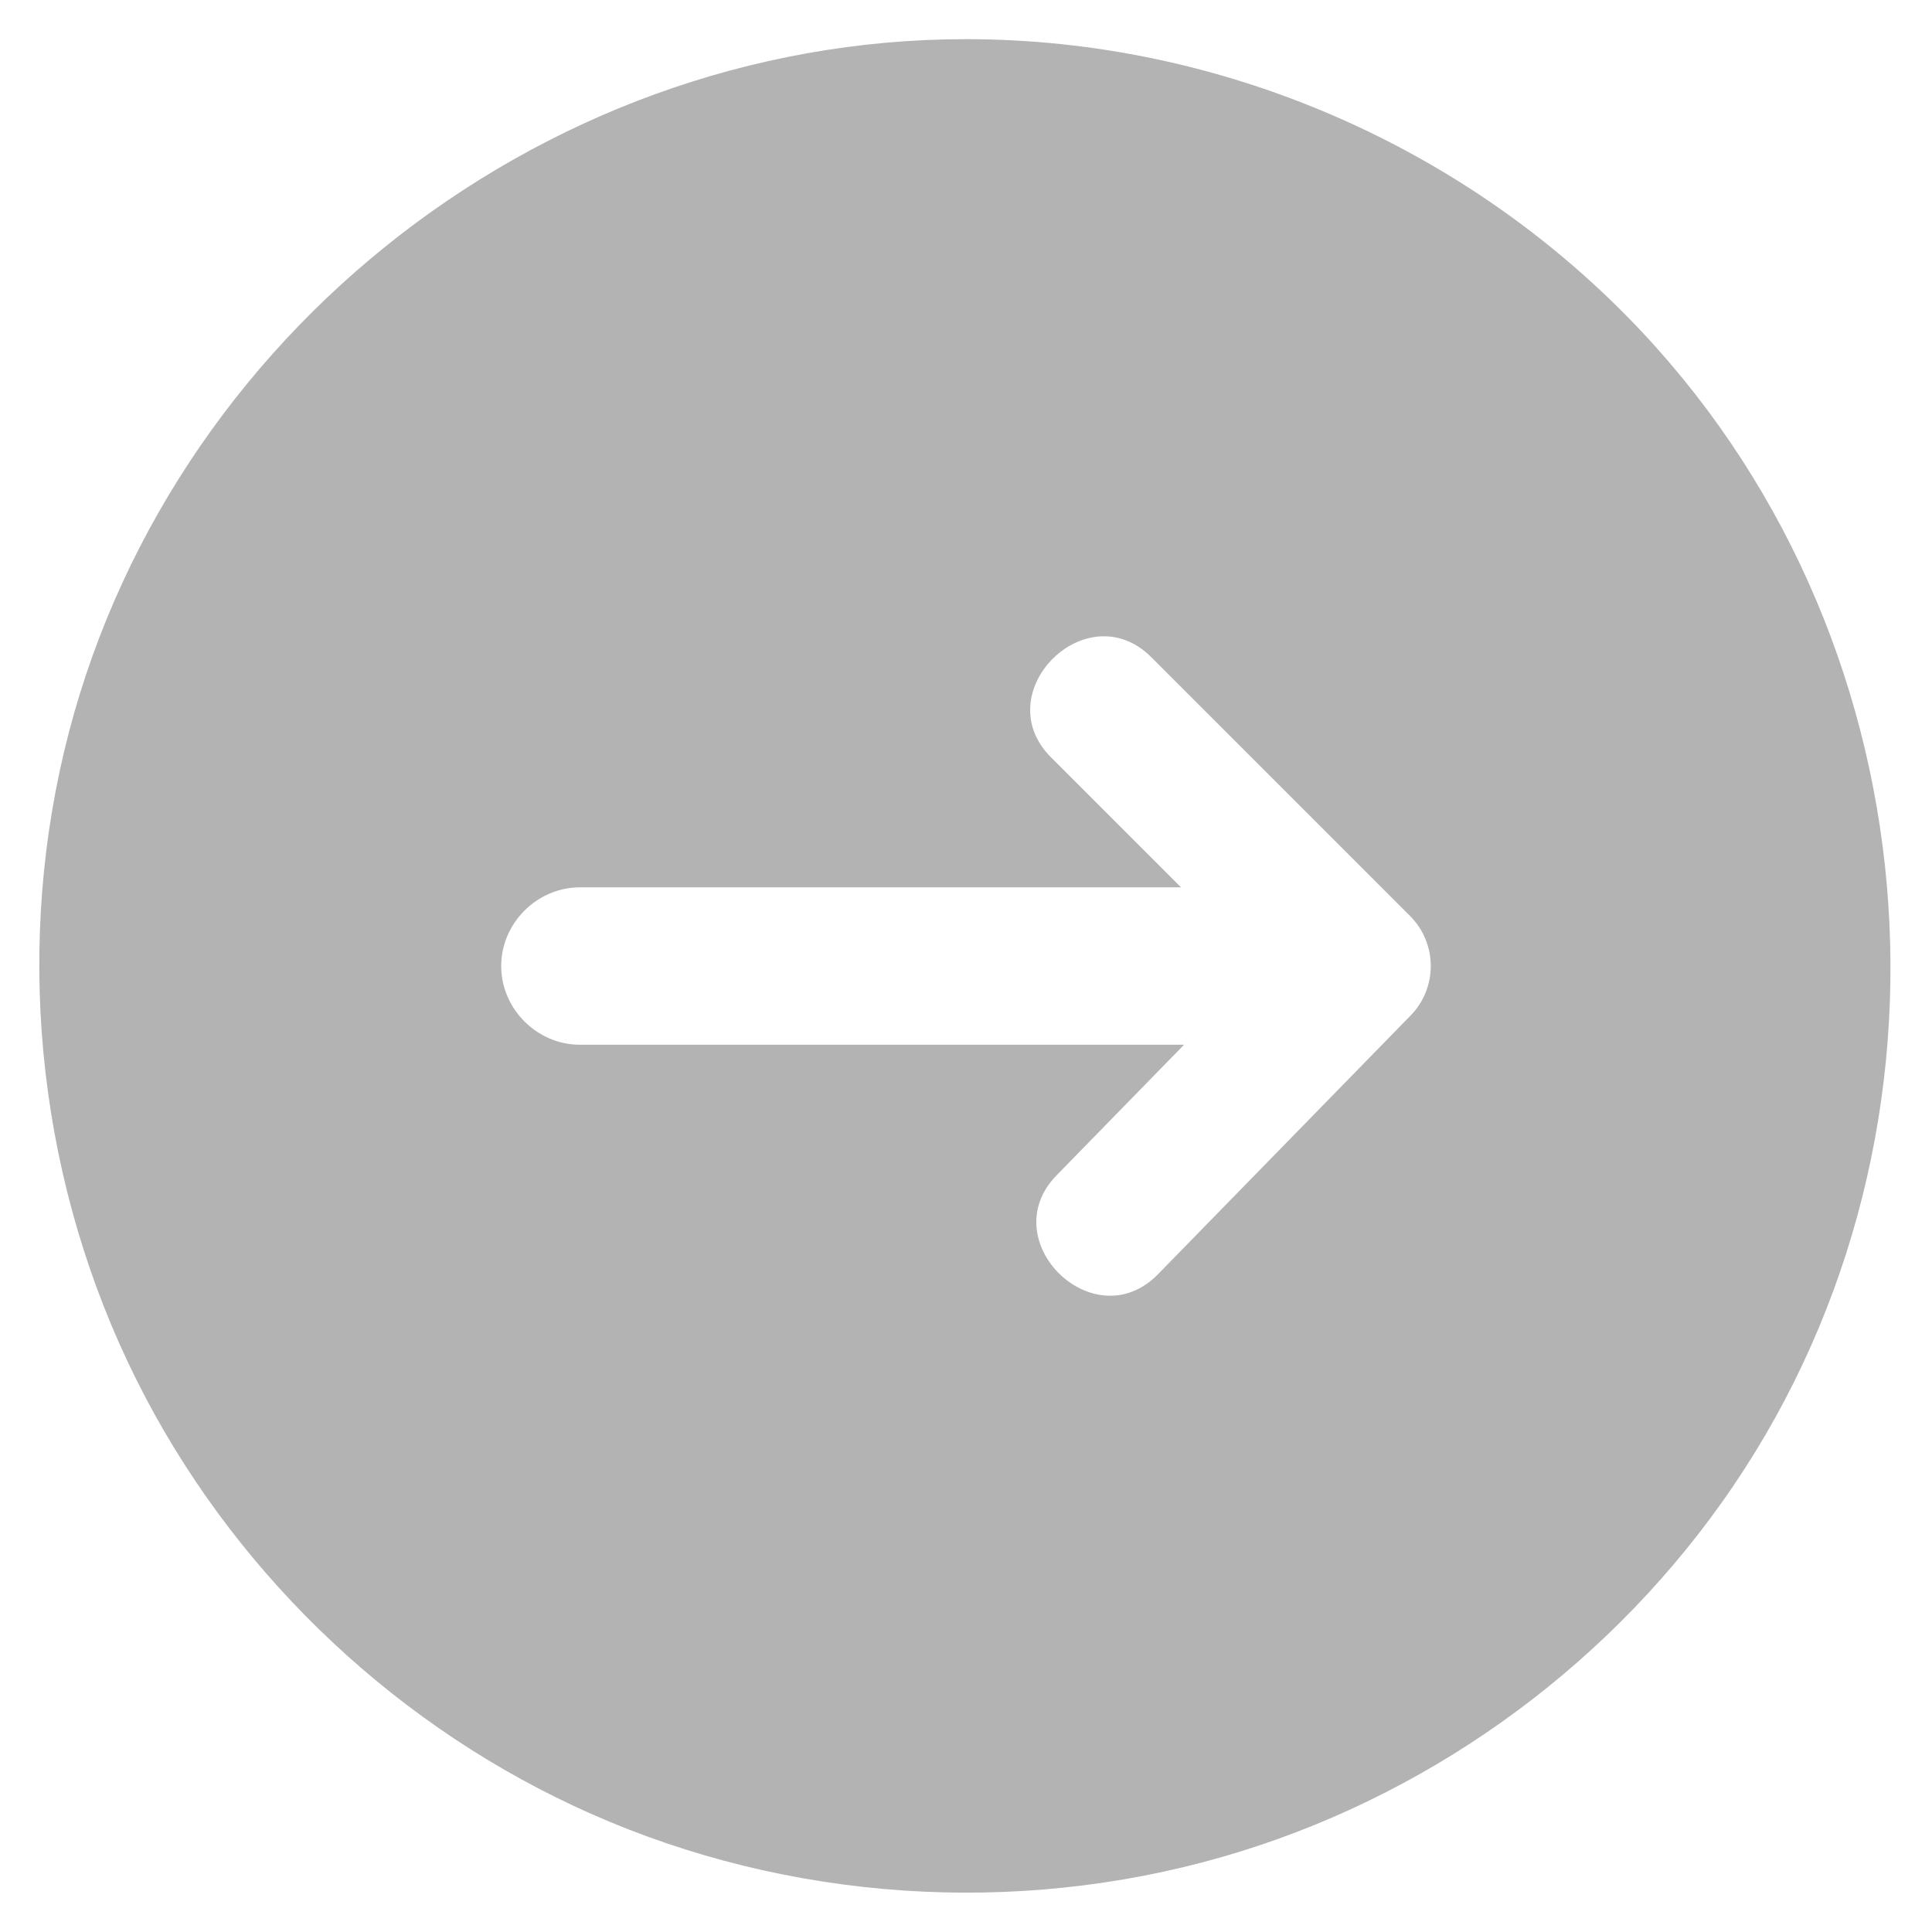 <svg width="45" height="45" viewBox="0 0 45 45" fill="none" xmlns="http://www.w3.org/2000/svg">
<path d="M22.5 0.912C12.454 0.912 3.491 8.133 1.389 17.966C0.339 22.879 1.047 28.104 3.389 32.55C5.644 36.828 9.34 40.286 13.762 42.245C18.361 44.284 23.642 44.639 28.476 43.249C33.14 41.908 37.276 38.965 40.091 35.014C45.978 26.755 45.191 15.153 38.265 7.753C34.206 3.415 28.441 0.912 22.5 0.912ZM32.856 23.653L26.971 29.68C25.481 31.206 23.126 28.894 24.61 27.375L27.579 24.334H13.507C12.508 24.334 11.674 23.5 11.674 22.501C11.674 21.502 12.508 20.668 13.507 20.668H27.509L24.48 17.64C22.976 16.135 25.309 13.802 26.814 15.306L32.842 21.334C33.481 21.973 33.487 23.007 32.856 23.653Z" fill="black" fill-opacity="0.3"/>
</svg>
